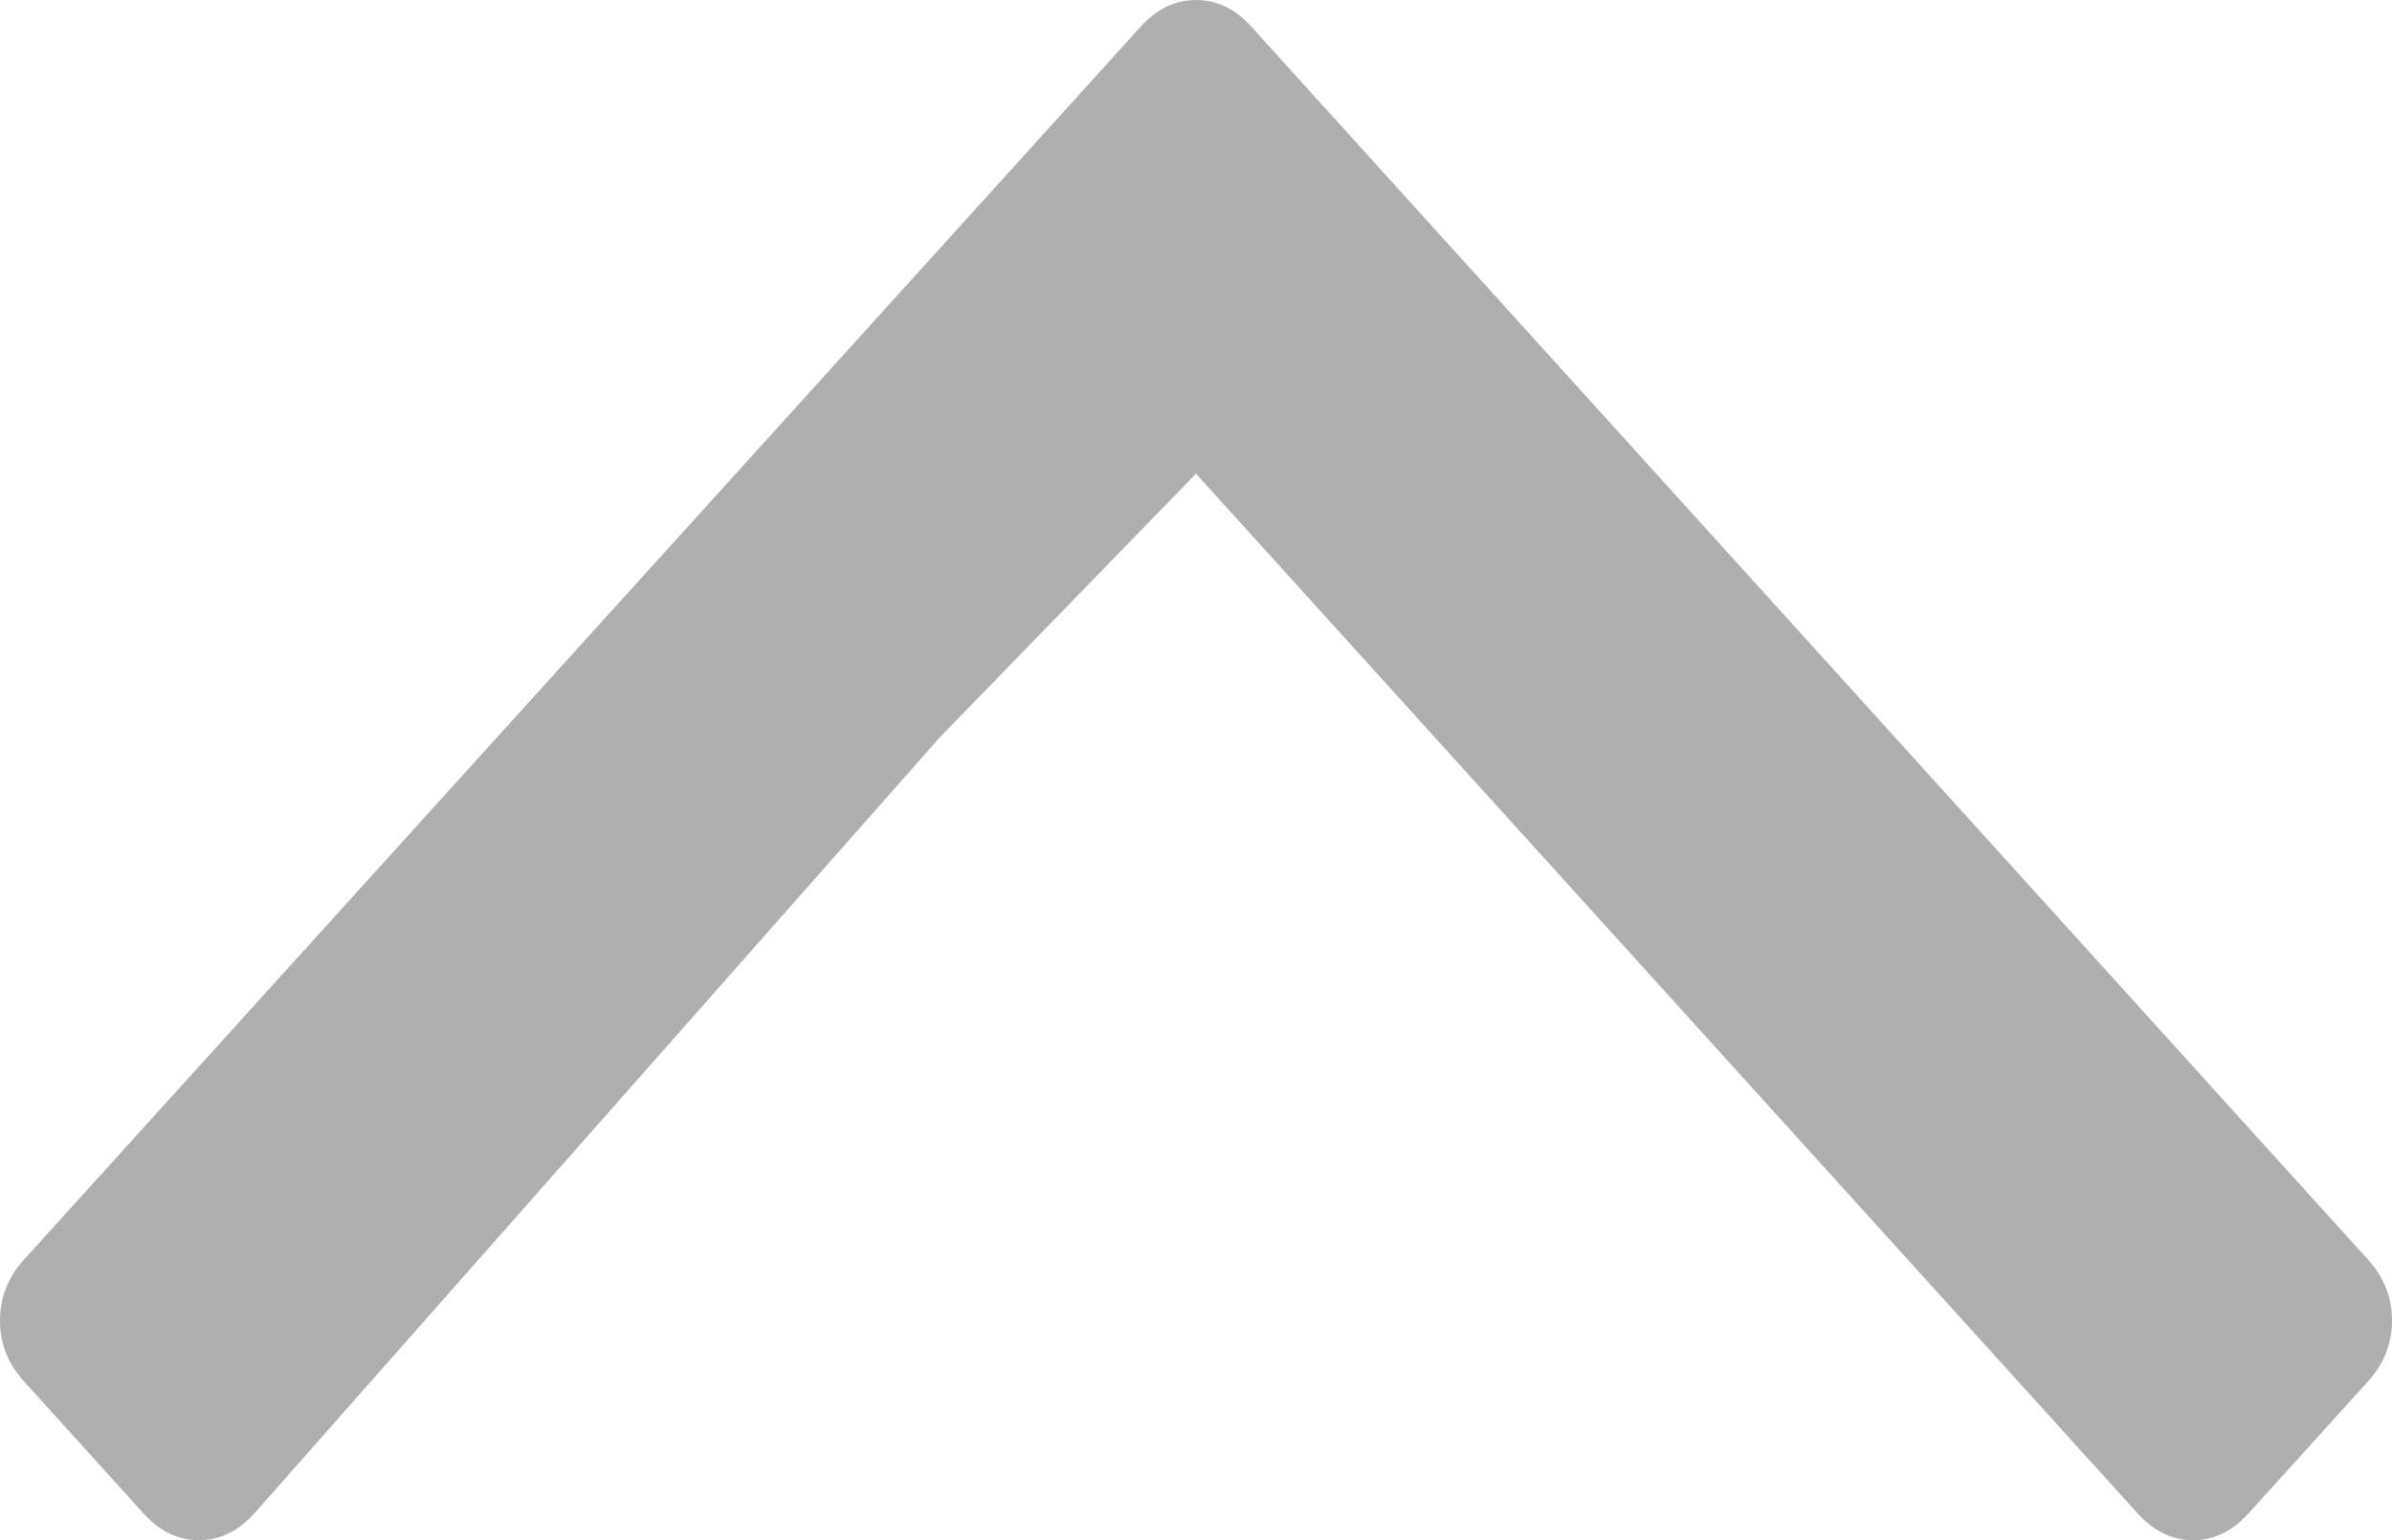 ﻿<?xml version="1.0" encoding="utf-8"?>
<svg version="1.1" xmlns:xlink="http://www.w3.org/1999/xlink" width="59px" height="38px" xmlns="http://www.w3.org/2000/svg">
  <g transform="matrix(1 0 0 1 -353 -484 )">
    <path d="M 58.409 31.079  C 58.803 31.514  59 32.015  59 32.581  C 59 33.147  58.803 33.647  58.409 34.082  L 55.453 37.347  C 55.059 37.782  54.606 38  54.093 38  C 53.581 38  53.128 37.782  52.733 37.347  L 29.5 11.687  L 23.179 18.194  L 6.267 37.347  C 5.872 37.782  5.419 38  4.907 38  C 4.394 38  3.941 37.782  3.547 37.347  L 0.591 34.082  C 0.197 33.647  0 33.147  0 32.581  C 0 32.015  0.197 31.514  0.591 31.079  L 16.822 13.153  L 28.14 0.653  C 28.534 0.218  28.988 0  29.5 0  C 30.012 0  30.466 0.218  30.86 0.653  L 58.409 31.079  Z " fill-rule="nonzero" fill="#afafaf" stroke="none" transform="matrix(1 0 0 1 353 484 )" />
  </g>
</svg>